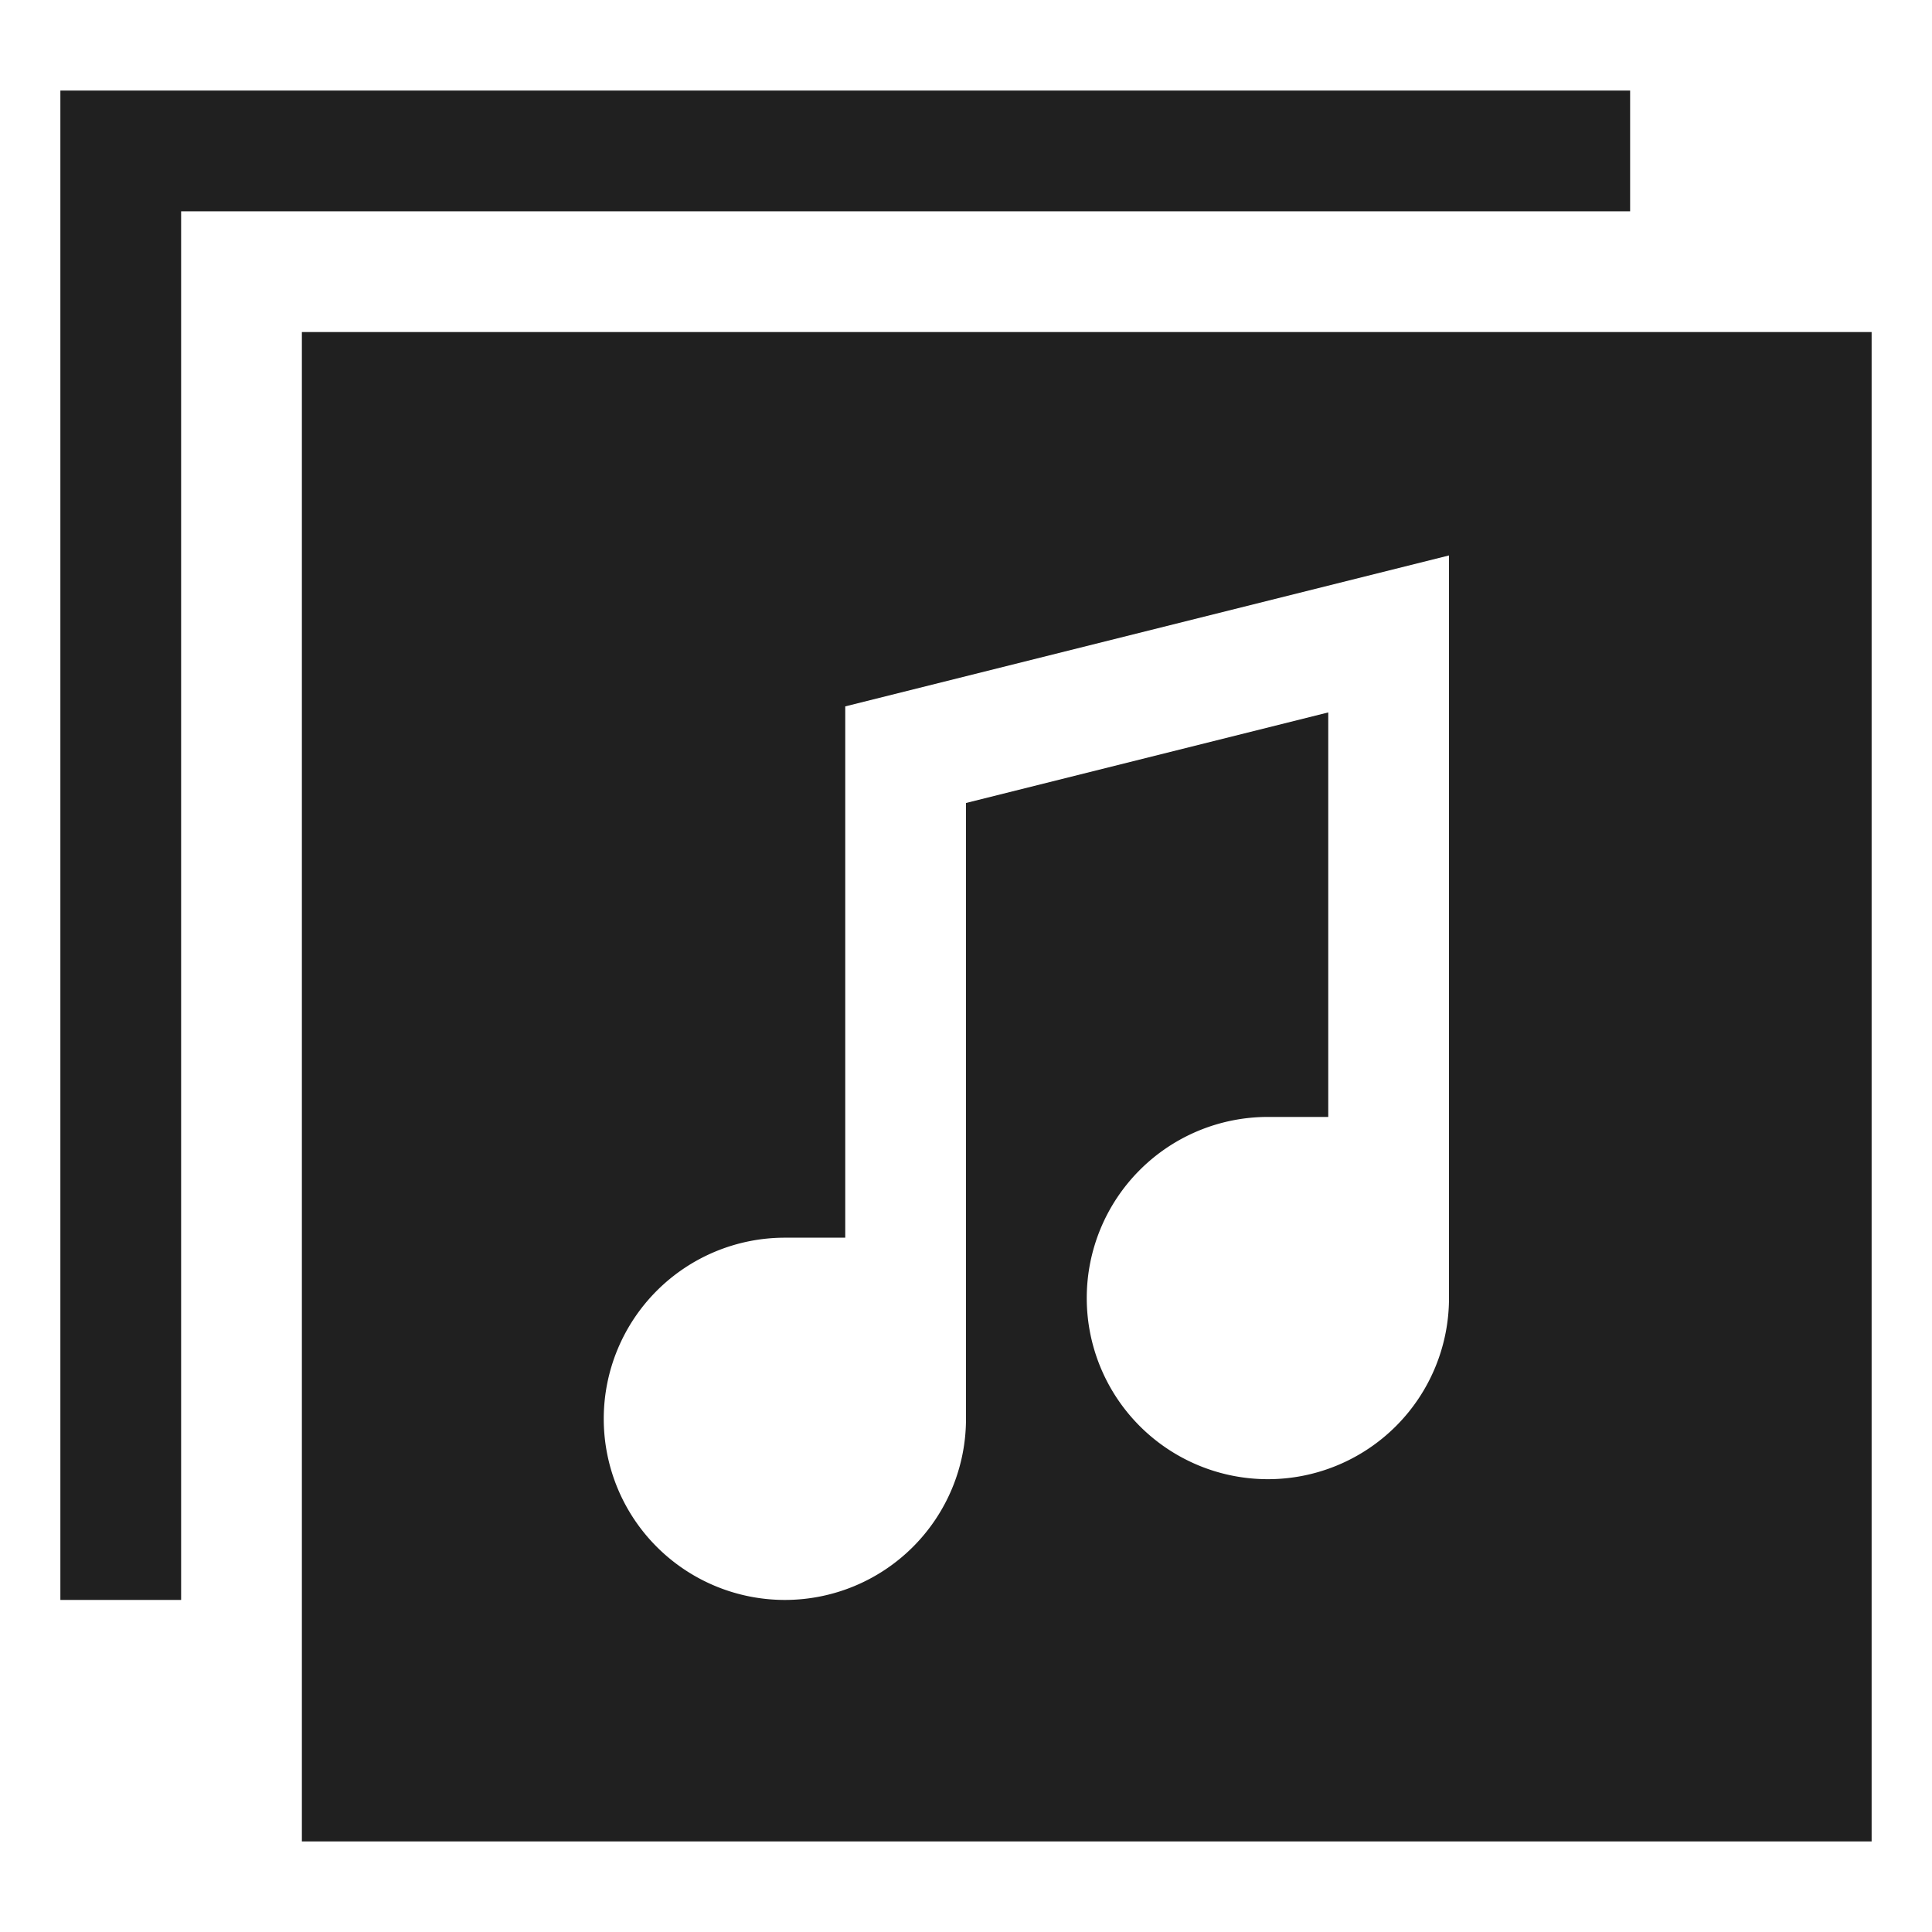 <svg xmlns="http://www.w3.org/2000/svg" viewBox="0 0 64 64" aria-labelledby="title" aria-describedby="desc"><path data-name="layer2" d="M10 11v50h52V11zm38 32a6 6 0 1 1-6-6h2V23.6l-12 3V47a6 6 0 1 1-6-6h2V23.4l20-5z" fill="#202020"/><path data-name="layer1" fill="#202020" d="M54 7V3H2v50h4V7h48z"/></svg>